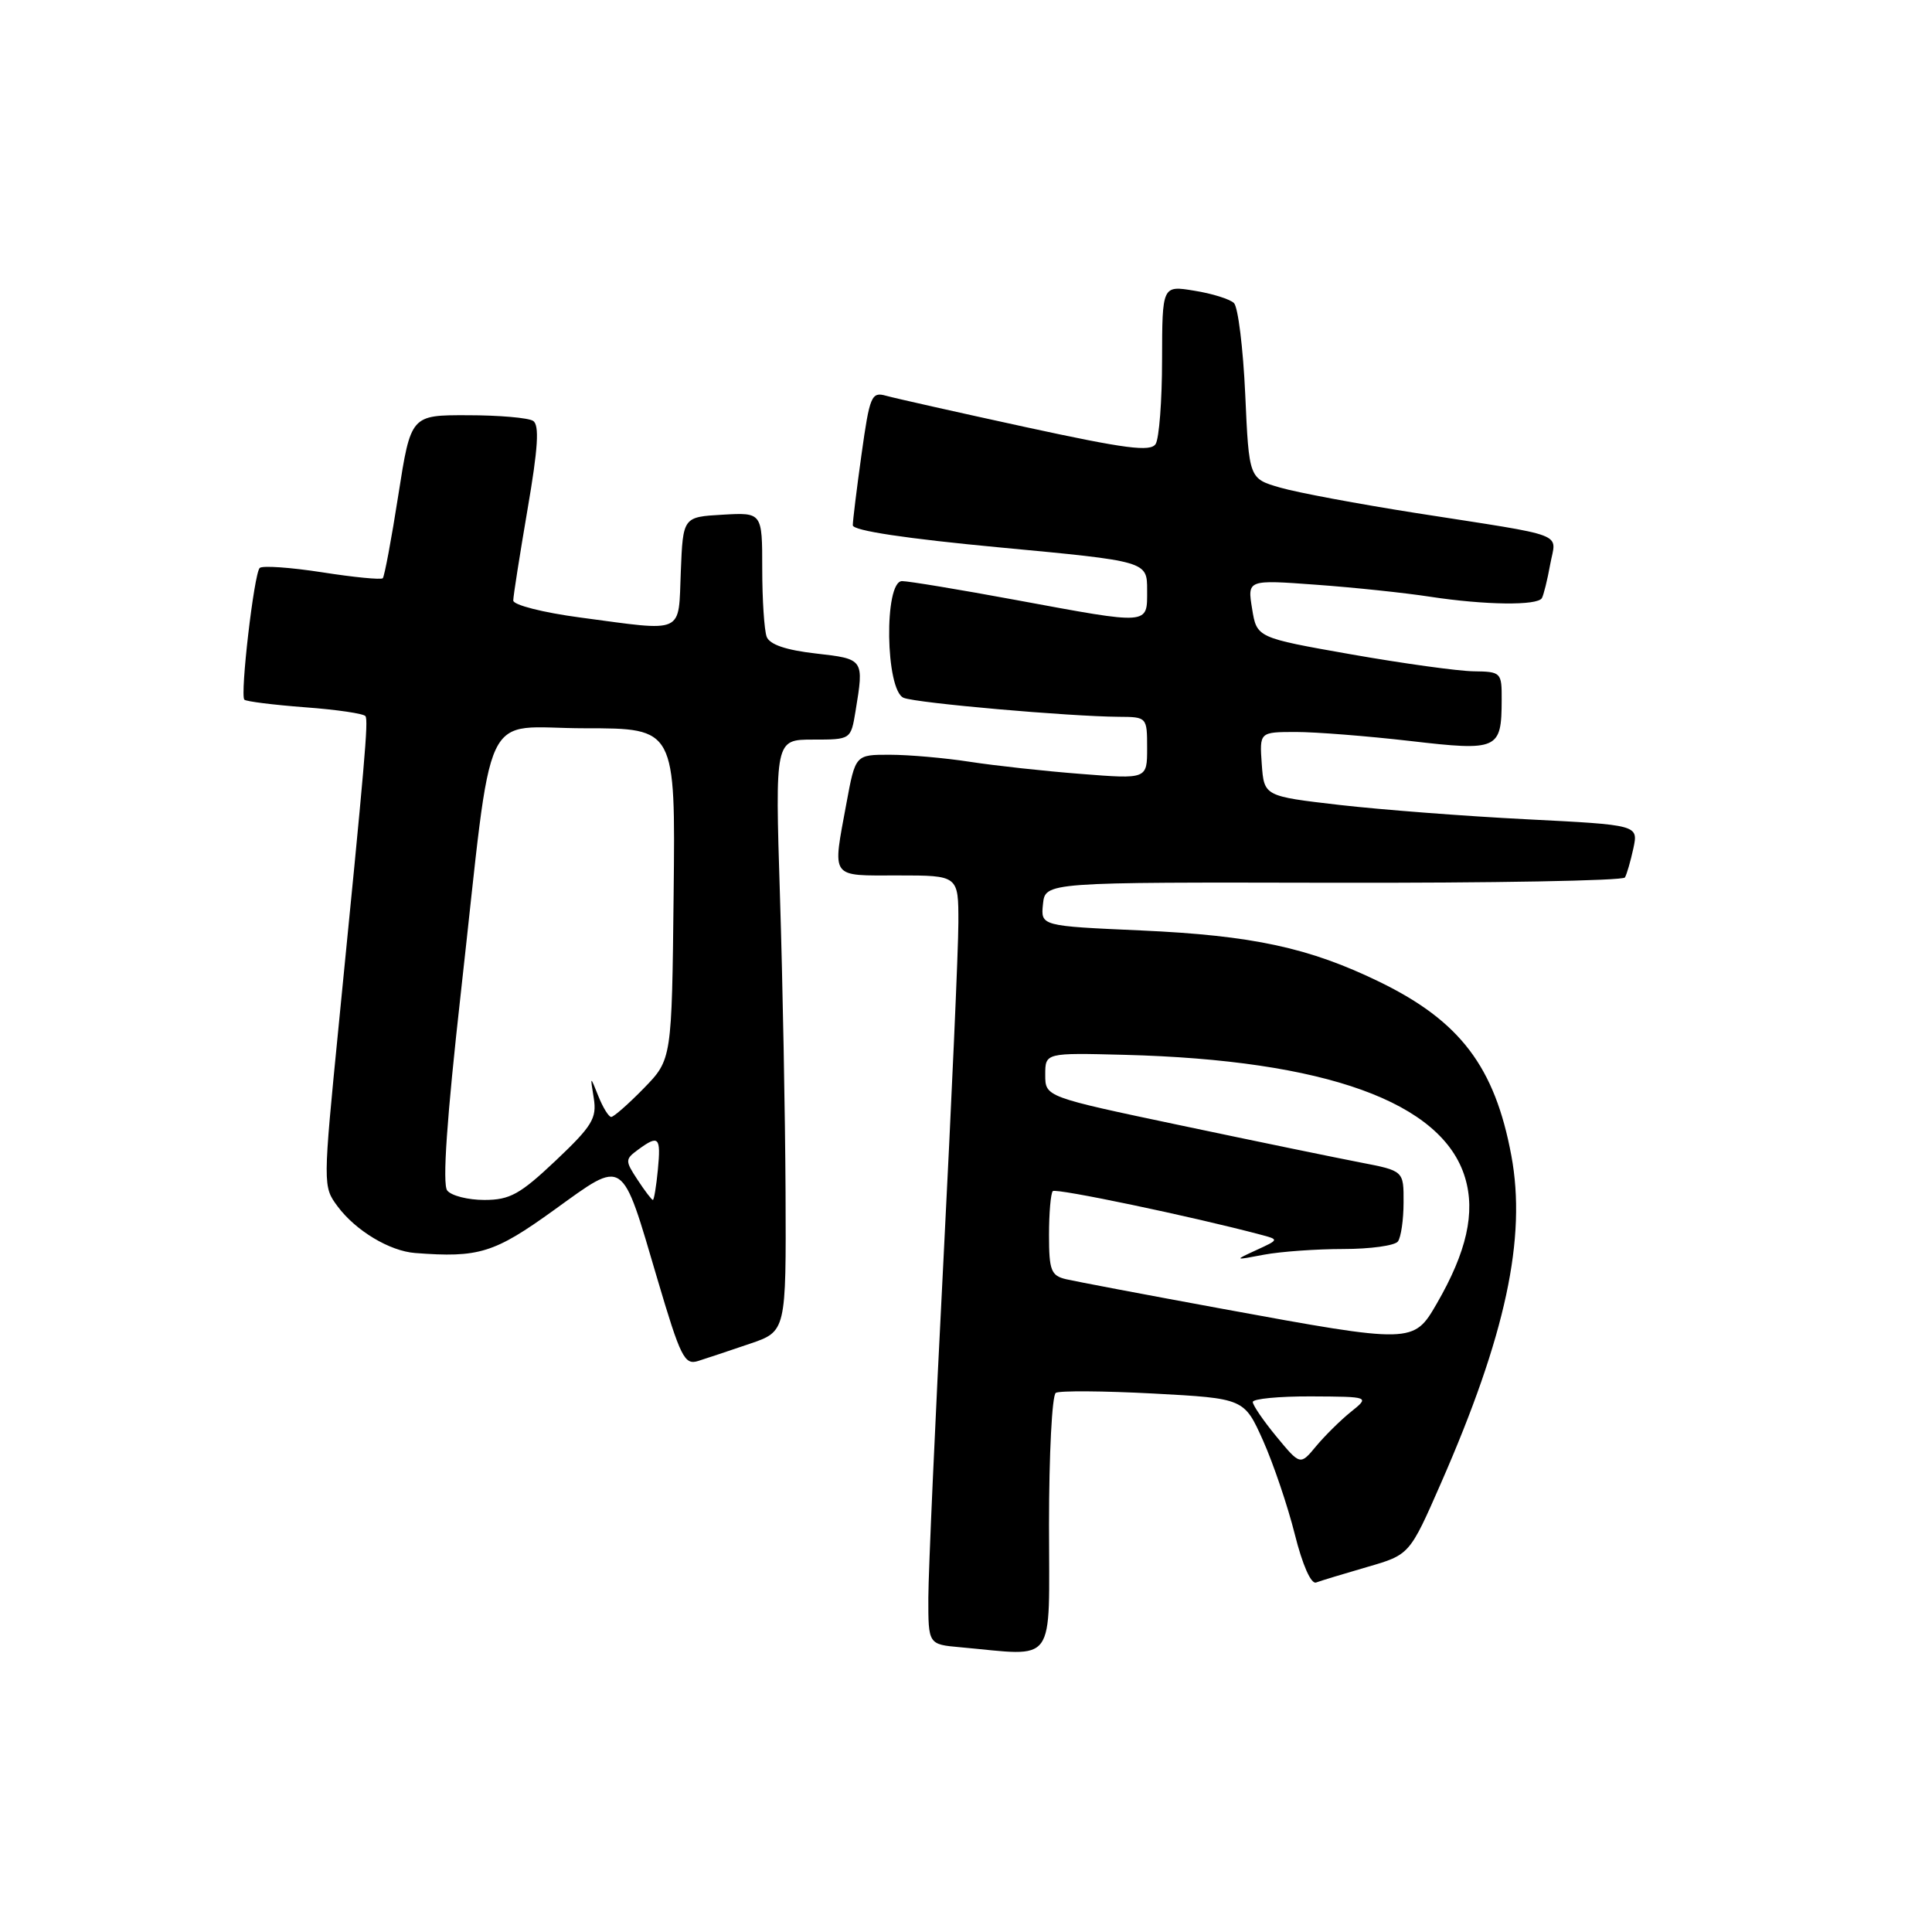 <?xml version="1.0" encoding="UTF-8" standalone="no"?>
<!DOCTYPE svg PUBLIC "-//W3C//DTD SVG 1.1//EN" "http://www.w3.org/Graphics/SVG/1.1/DTD/svg11.dtd" >
<svg xmlns="http://www.w3.org/2000/svg" xmlns:xlink="http://www.w3.org/1999/xlink" version="1.1" viewBox="0 0 256 256">
 <g >
 <path fill="currentColor"
d=" M 139.00 202.06 C 139.00 192.74 139.40 184.87 139.90 184.56 C 140.39 184.26 146.21 184.30 152.83 184.65 C 164.86 185.30 164.86 185.30 167.37 190.90 C 168.74 193.98 170.63 199.56 171.57 203.31 C 172.58 207.35 173.72 209.94 174.39 209.69 C 175.00 209.46 178.04 208.54 181.14 207.64 C 186.78 206.01 186.78 206.01 190.93 196.54 C 199.51 176.97 202.29 164.04 200.26 153.12 C 198.07 141.36 193.48 135.31 182.81 130.11 C 173.47 125.57 166.01 123.96 151.20 123.29 C 137.90 122.70 137.90 122.70 138.20 119.80 C 138.50 116.89 138.50 116.89 176.68 116.97 C 197.67 117.01 215.06 116.70 215.31 116.27 C 215.56 115.85 216.06 114.11 216.43 112.41 C 217.09 109.31 217.09 109.31 202.30 108.56 C 194.16 108.15 183.00 107.29 177.50 106.66 C 167.50 105.50 167.50 105.50 167.19 101.25 C 166.89 97.00 166.89 97.00 171.69 96.99 C 174.34 96.99 181.15 97.53 186.82 98.18 C 198.51 99.54 198.96 99.34 198.98 92.75 C 199.00 89.09 198.91 89.00 195.25 88.95 C 193.19 88.92 185.88 87.91 179.01 86.70 C 166.53 84.50 166.53 84.50 165.91 80.66 C 165.28 76.81 165.28 76.81 174.39 77.48 C 179.40 77.84 186.20 78.56 189.50 79.07 C 196.78 80.18 203.73 80.27 204.31 79.25 C 204.54 78.84 205.04 76.83 205.41 74.78 C 206.19 70.46 208.10 71.18 187.63 67.98 C 180.00 66.78 171.90 65.27 169.63 64.61 C 165.50 63.42 165.50 63.42 165.00 52.26 C 164.72 46.12 164.05 40.67 163.50 40.15 C 162.95 39.63 160.59 38.89 158.25 38.52 C 154.00 37.82 154.00 37.82 153.98 47.66 C 153.98 53.07 153.59 58.10 153.13 58.83 C 152.45 59.90 149.16 59.47 135.89 56.59 C 126.88 54.63 118.56 52.76 117.41 52.44 C 115.47 51.89 115.24 52.45 114.16 60.18 C 113.52 64.75 113.00 69.00 113.00 69.60 C 113.00 70.31 120.06 71.37 132.50 72.54 C 152.00 74.37 152.00 74.37 152.00 78.19 C 152.00 82.85 152.52 82.81 134.60 79.50 C 127.15 78.12 120.37 77.00 119.53 77.00 C 117.11 77.00 117.32 91.52 119.75 92.47 C 121.55 93.17 141.58 94.93 148.25 94.98 C 151.97 95.00 152.00 95.03 152.00 99.12 C 152.00 103.24 152.00 103.24 143.25 102.55 C 138.44 102.18 131.80 101.45 128.50 100.94 C 125.20 100.43 120.44 100.01 117.92 100.01 C 113.35 100.00 113.35 100.00 112.17 106.37 C 110.29 116.57 109.89 116.00 119.00 116.00 C 127.00 116.00 127.00 116.00 126.99 122.25 C 126.99 125.69 126.09 145.82 125.01 167.00 C 123.92 188.18 123.02 208.29 123.01 211.69 C 123.00 217.89 123.00 217.89 127.25 218.27 C 140.14 219.43 139.00 220.99 139.00 202.06 Z  M 99.34 178.06 C 104.17 176.42 104.17 176.42 104.09 157.96 C 104.04 147.81 103.71 130.16 103.35 118.75 C 102.70 98.00 102.70 98.00 107.72 98.00 C 112.74 98.00 112.74 98.00 113.36 94.25 C 114.50 87.31 114.50 87.32 108.09 86.59 C 104.15 86.14 101.99 85.41 101.59 84.38 C 101.27 83.53 101.00 79.47 101.00 75.37 C 101.00 67.90 101.00 67.90 95.75 68.20 C 90.50 68.50 90.50 68.50 90.21 75.75 C 89.87 84.14 90.88 83.69 76.86 81.82 C 71.96 81.17 68.00 80.16 68.01 79.57 C 68.01 78.98 68.87 73.55 69.90 67.50 C 71.30 59.38 71.49 56.31 70.64 55.77 C 70.02 55.36 66.11 55.02 61.97 55.02 C 54.44 55.00 54.44 55.00 52.78 65.60 C 51.87 71.44 50.94 76.39 50.72 76.62 C 50.49 76.84 46.87 76.49 42.67 75.83 C 38.46 75.18 34.75 74.92 34.41 75.26 C 33.66 76.01 31.79 92.12 32.38 92.71 C 32.61 92.95 36.24 93.40 40.43 93.72 C 44.63 94.03 48.23 94.56 48.43 94.90 C 48.82 95.53 48.37 100.69 44.88 135.86 C 42.78 157.12 42.78 157.22 44.74 159.86 C 47.13 163.07 51.62 165.77 55.00 166.03 C 63.45 166.68 65.49 166.05 73.42 160.33 C 82.86 153.53 82.29 153.15 87.11 169.49 C 90.17 179.84 90.70 180.91 92.50 180.34 C 93.60 179.99 96.68 178.97 99.34 178.06 Z  M 169.14 190.36 C 167.41 188.26 166.00 186.20 166.00 185.77 C 166.00 185.35 169.49 185.01 173.75 185.03 C 181.50 185.07 181.50 185.07 179.00 187.08 C 177.62 188.19 175.55 190.24 174.39 191.63 C 172.29 194.17 172.29 194.17 169.14 190.36 Z  M 162.00 173.43 C 151.82 171.56 142.49 169.79 141.25 169.50 C 139.27 169.03 139.00 168.33 139.00 163.65 C 139.00 160.72 139.23 158.11 139.50 157.83 C 139.92 157.41 157.96 161.19 167.00 163.59 C 169.50 164.25 169.50 164.25 166.50 165.63 C 163.50 167.01 163.50 167.01 167.50 166.25 C 169.70 165.84 174.43 165.50 178.00 165.50 C 181.57 165.50 184.83 165.05 185.23 164.50 C 185.64 163.95 185.98 161.62 185.98 159.32 C 186.00 155.14 186.00 155.14 180.25 154.03 C 177.09 153.42 166.40 151.22 156.50 149.13 C 138.50 145.34 138.50 145.34 138.50 142.42 C 138.50 139.50 138.50 139.50 149.00 139.77 C 175.67 140.46 191.13 146.04 194.13 156.05 C 195.52 160.67 194.35 165.87 190.37 172.75 C 187.31 178.04 187.17 178.05 162.00 173.43 Z  M 59.26 157.75 C 58.60 156.91 59.20 148.21 61.07 131.50 C 65.45 92.36 63.50 96.50 77.52 96.50 C 89.50 96.50 89.50 96.50 89.26 118.45 C 89.02 140.39 89.02 140.39 85.31 144.20 C 83.27 146.29 81.32 148.00 80.99 148.00 C 80.66 148.00 79.89 146.76 79.29 145.25 C 78.19 142.50 78.19 142.50 78.68 145.53 C 79.10 148.17 78.46 149.22 73.64 153.78 C 68.91 158.25 67.56 159.00 64.18 159.00 C 62.02 159.00 59.80 158.44 59.26 157.75 Z  M 84.48 156.33 C 82.81 153.79 82.82 153.61 84.56 152.33 C 87.29 150.33 87.59 150.64 87.17 155.00 C 86.96 157.20 86.66 159.00 86.51 159.00 C 86.36 159.00 85.44 157.80 84.48 156.33 Z "/>
</g>
</svg>